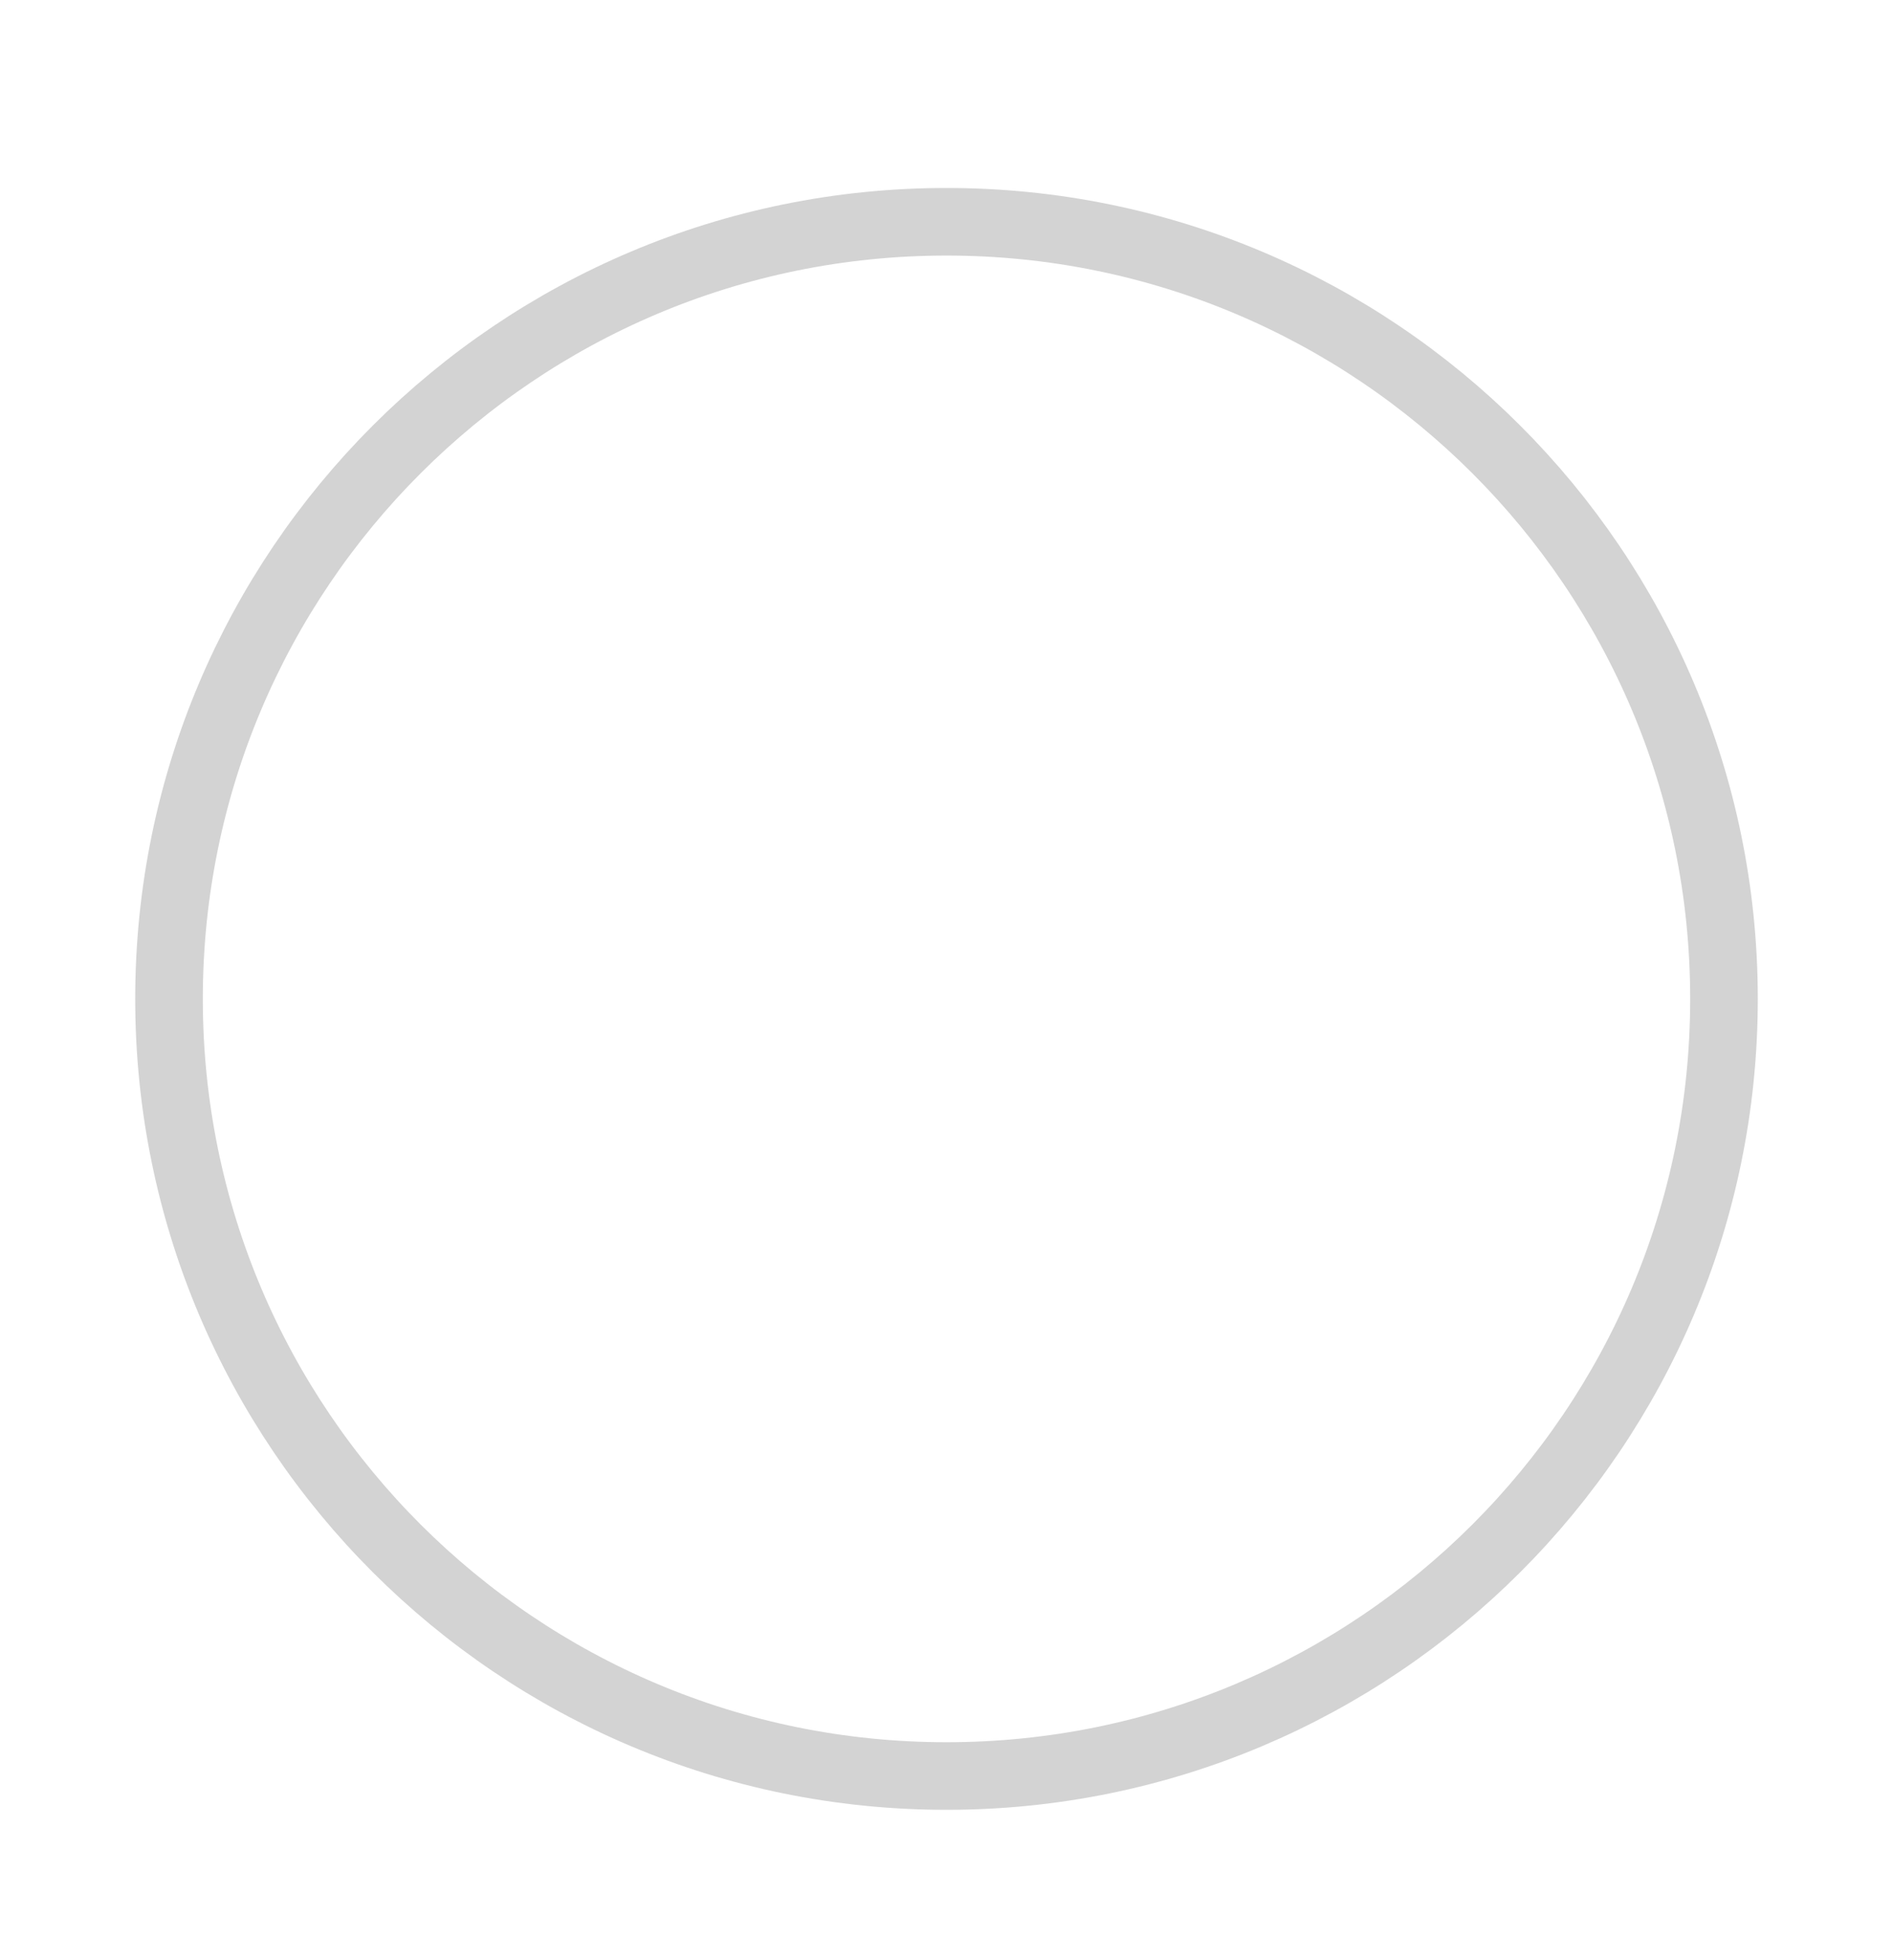 <svg width="28" height="29" viewBox="0 0 28 29" fill="none" xmlns="http://www.w3.org/2000/svg">
<path d="M25.5 14.778C25.5 21.128 20.351 26.275 14 26.275C7.649 26.275 2.5 21.128 2.5 14.778C2.5 8.429 7.649 3.281 14 3.281C20.351 3.281 25.5 8.429 25.5 14.778Z" stroke="#D3D3D3"/>
</svg>

